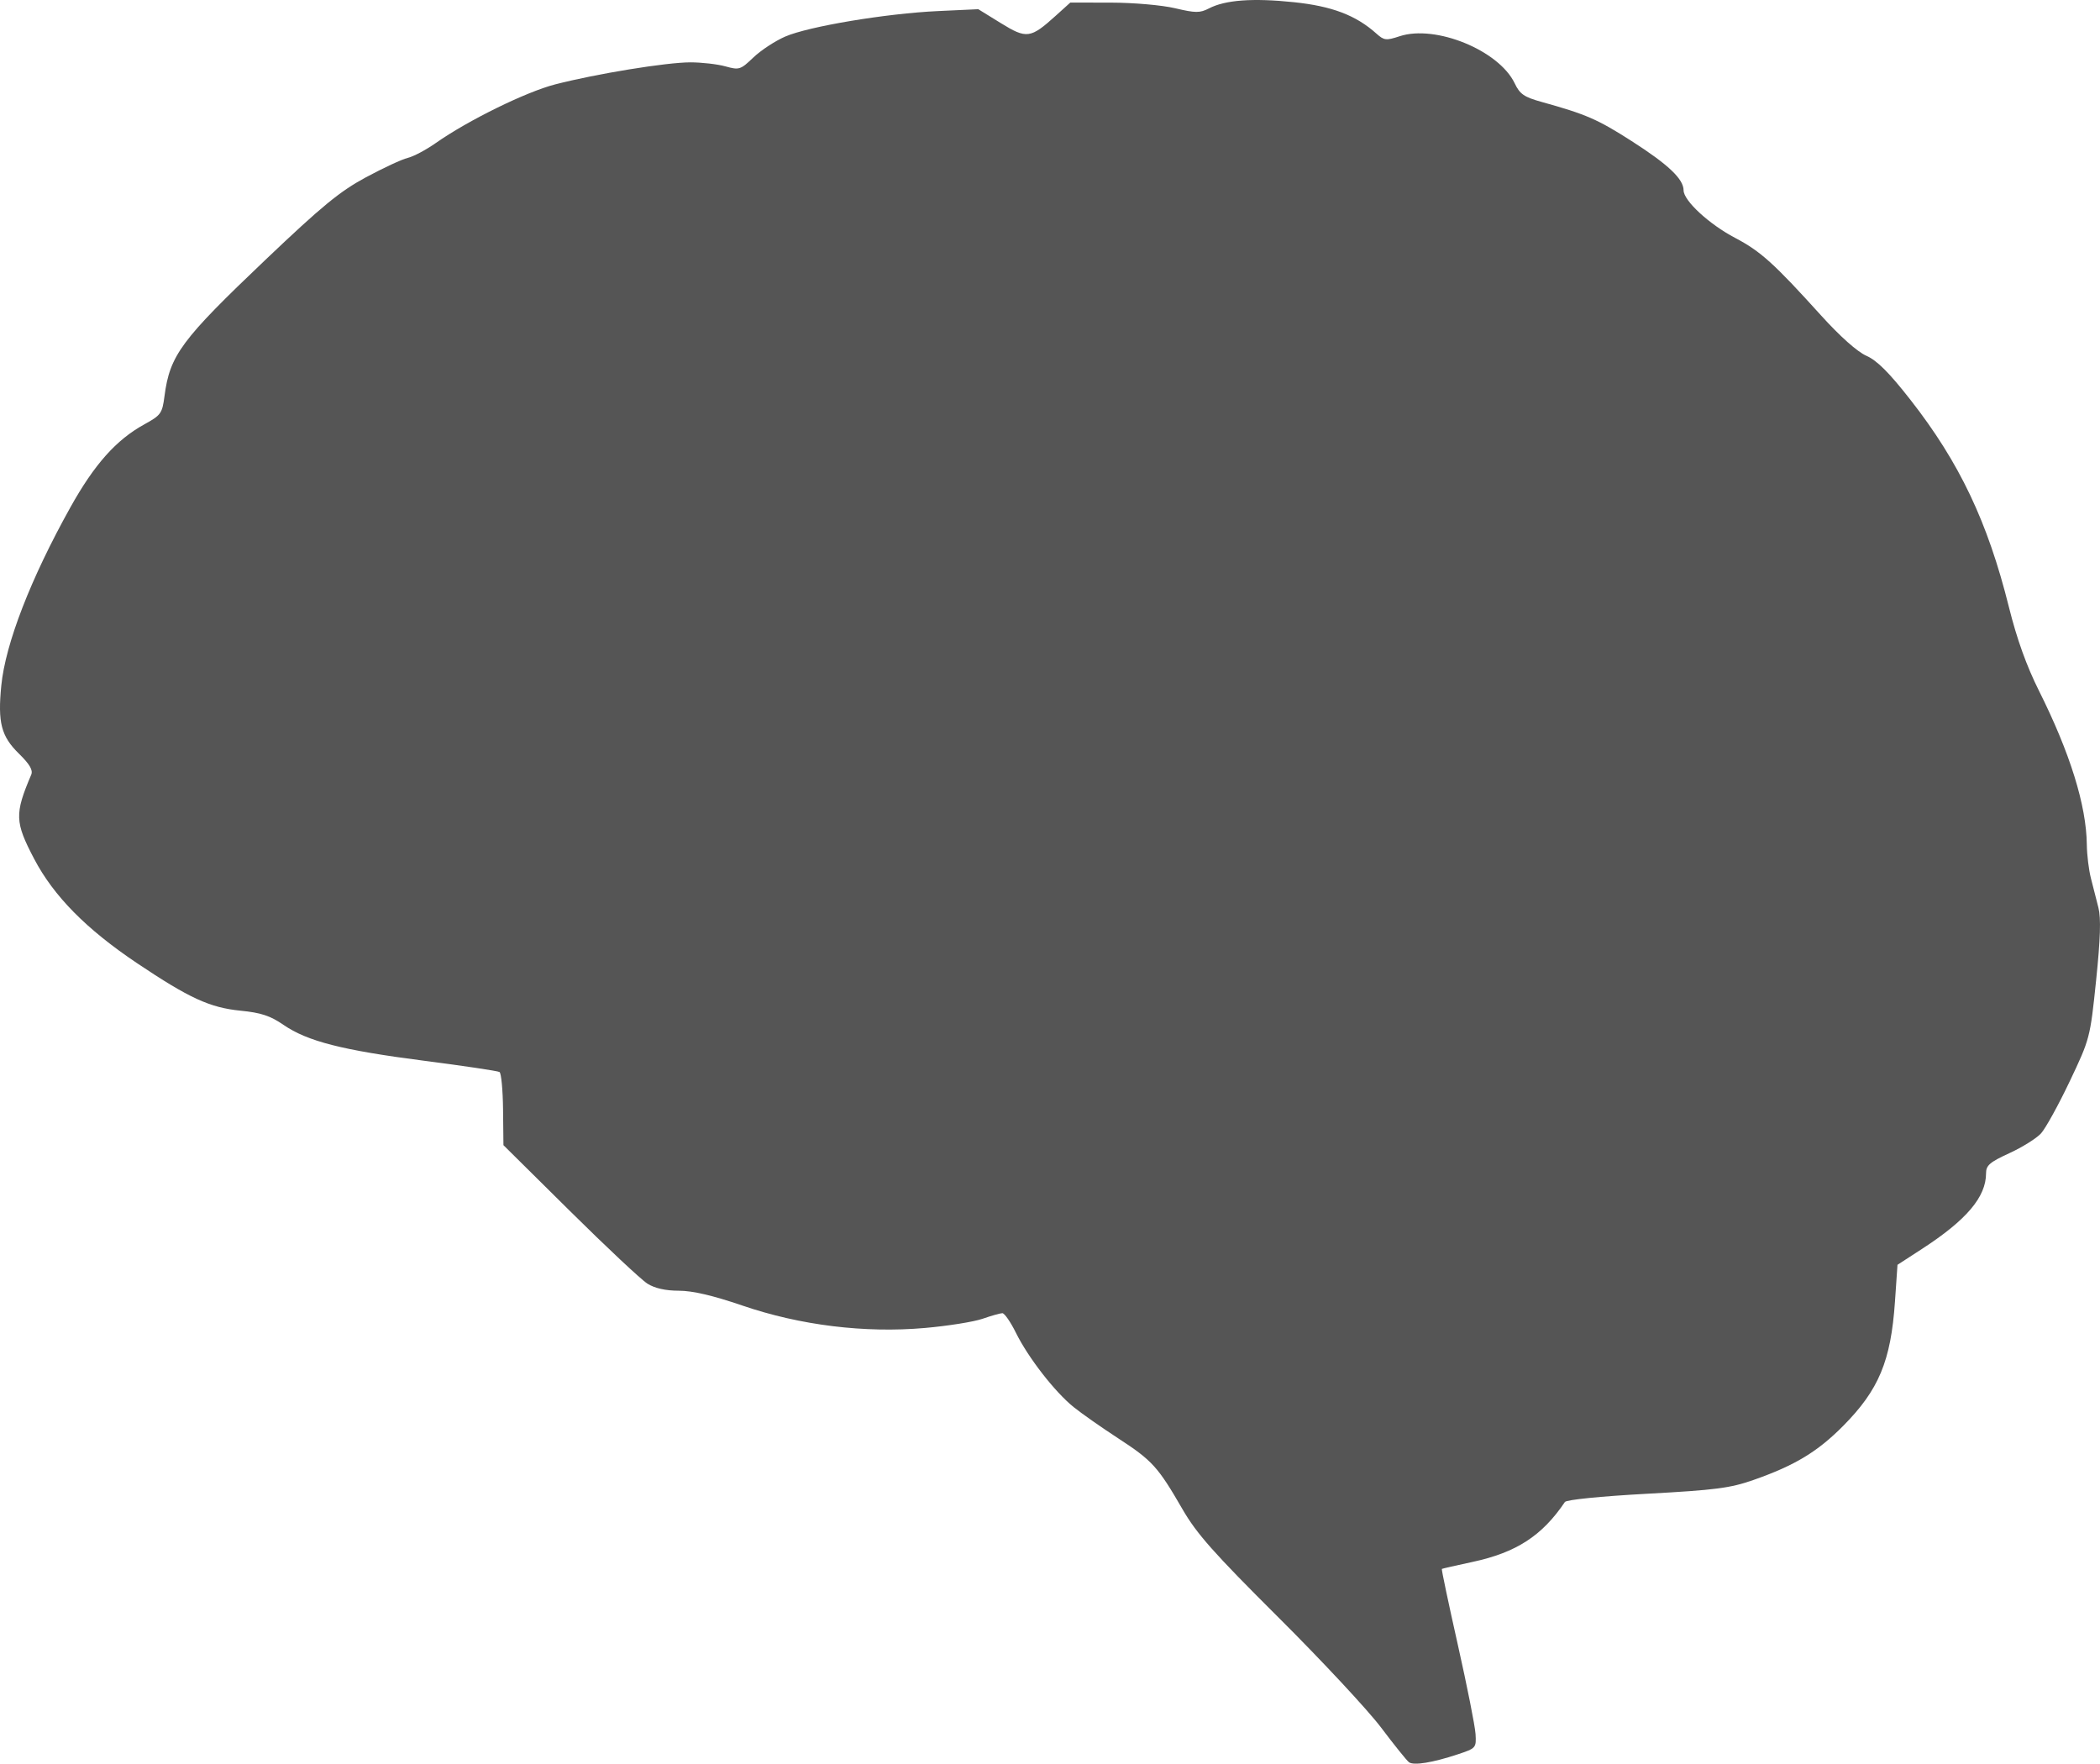 <?xml version="1.0" encoding="UTF-8" standalone="no"?>
<!-- Created with Inkscape (http://www.inkscape.org/) -->

<svg
   xmlns:dc="http://purl.org/dc/elements/1.1/"
   xmlns:cc="http://creativecommons.org/ns#"
   xmlns:rdf="http://www.w3.org/1999/02/22-rdf-syntax-ns#"
   xmlns:svg="http://www.w3.org/2000/svg"
   xmlns="http://www.w3.org/2000/svg"
   xmlns:sodipodi="http://sodipodi.sourceforge.net/DTD/sodipodi-0.dtd"
   xmlns:inkscape="http://www.inkscape.org/namespaces/inkscape"
   width="2904.598"
   height="2439.358"
   viewBox="0 0 768.508 645.413"
   version="1.1"
   id="svg8"
   inkscape:version="0.92.4 (5da689c313, 2019-01-14)"
   sodipodi:docname="Human_Brain-side.svg"
   inkscape:export-filename="G:\Pictures\My Pictures\Vectors and SVGs\Brain1.png"
   inkscape:export-xdpi="96"
   inkscape:export-ydpi="96">
  <defs
     id="defs2" />
  <sodipodi:namedview
     id="base"
     pagecolor="#ffffff"
     bordercolor="#666666"
     borderopacity="1.0"
     inkscape:pageopacity="0.0"
     inkscape:pageshadow="2"
     inkscape:zoom="0.175"
     inkscape:cx="1246.0128"
     inkscape:cy="1058.8944"
     inkscape:document-units="mm"
     inkscape:current-layer="layer1"
     showgrid="false"
     borderlayer="true"
     inkscape:showpageshadow="false"
     inkscape:pagecheckerboard="true"
     units="px"
     inkscape:window-width="1600"
     inkscape:window-height="837"
     inkscape:window-x="-8"
     inkscape:window-y="-8"
     inkscape:window-maximized="1"
     fit-margin-top="0"
     fit-margin-left="0"
     fit-margin-right="0"
     fit-margin-bottom="0" />
  <g
     inkscape:label="Layer 1"
     inkscape:groupmode="layer"
     id="layer1"
     transform="translate(-12.621,356.436)">
    <path
       inkscape:connector-curvature="0"
       id="path836"
       d="m 528.24,288.456 c -0.795,-0.58 -5.381,-6.28 -10.192,-12.668 -4.811,-6.388 -21.715,-24.527 -37.565,-40.309 -23.755,-23.654 -29.927,-30.615 -35.133,-39.626 -8.95,-15.491 -11.06,-17.818 -23.48,-25.897 -6.085,-3.959 -13.452,-9.126 -16.37,-11.483 -6.886,-5.562 -16.632,-18.115 -21.104,-27.183 -1.946,-3.946 -4.178,-7.165 -4.961,-7.154 -0.783,0.011 -4.038,0.931 -7.233,2.044 -3.196,1.113 -12.702,2.629 -21.126,3.368 -22.03,1.933 -45.589,-0.963 -66.799,-8.213 -10.764,-3.679 -18.217,-5.419 -23.229,-5.422 -4.847,-0.003 -8.787,-0.886 -11.479,-2.571 -2.255,-1.411 -15.037,-13.396 -28.406,-26.631 L 196.857,62.644 196.716,49.616 c -0.077,-7.166 -0.66,-13.35 -1.295,-13.742 -0.635,-0.392 -12.996,-2.238 -27.469,-4.102 -30.044,-3.869 -42.837,-7.133 -51.609,-13.167 -4.821,-3.317 -8.214,-4.434 -15.714,-5.176 C 89.431,12.321 81.888,8.86 62.824,-3.919 44.227,-16.384 32.283,-28.485 25.135,-42.099 18.035,-55.621 17.932,-58.543 24.047,-72.925 c 0.711,-1.672 -0.557,-3.842 -4.51,-7.716 -6.487,-6.359 -7.778,-11.346 -6.443,-24.892 1.51,-15.327 10.751,-39.174 25.268,-65.207 8.801,-15.784 16.781,-24.739 27.099,-30.413 6.059,-3.332 6.53,-3.992 7.353,-10.289 1.958,-14.994 6.092,-20.575 37.053,-50.014 20.637,-19.622 27.113,-24.94 36.612,-30.065 6.348,-3.424 13.255,-6.631 15.349,-7.128 2.095,-0.496 6.706,-2.939 10.248,-5.429 11.8,-8.294 33.016,-18.719 43.703,-21.473 15.113,-3.895 40.718,-8.068 49.504,-8.068 4.133,1.9e-4 9.898,0.662 12.809,1.47 5.045,1.401 5.527,1.247 10.248,-3.269 2.725,-2.606 7.971,-6.047 11.66,-7.645 8.577,-3.717 36.863,-8.436 55.874,-9.321 l 14.755,-0.687 8.259,5.098 c 9.436,5.824 10.853,5.635 20.054,-2.678 l 5.363,-4.845 14.865,0.02 c 8.297,0.011 18.668,0.917 23.473,2.05 7.522,1.773 9.09,1.78 12.426,0.055 5.981,-3.093 16.043,-3.831 30.988,-2.273 14.041,1.464 22.776,4.785 30.289,11.518 2.785,2.495 3.545,2.581 8.47,0.956 13.137,-4.336 36.369,5.167 42.121,17.229 1.883,3.949 3.43,5.02 9.82,6.797 16.376,4.555 20.474,6.336 32.932,14.308 13.448,8.606 19.042,13.906 19.054,18.055 0.011,3.786 9.351,12.41 18.829,17.385 9.319,4.891 14.213,9.303 31.405,28.312 7.009,7.75 13.322,13.376 16.66,14.849 3.905,1.723 8.322,6.139 16.152,16.149 17.918,22.907 28.242,44.639 36.008,75.804 2.919,11.712 6.445,21.529 11.016,30.669 11.358,22.709 17.325,41.892 17.494,56.245 0.044,3.758 0.716,9.292 1.492,12.298 0.776,3.006 2.018,7.877 2.76,10.824 0.964,3.83 0.72,11.415 -0.854,26.603 -2.183,21.055 -2.269,21.385 -9.676,36.968 -4.111,8.648 -8.834,17.209 -10.497,19.024 -1.663,1.816 -6.866,5.065 -11.563,7.22 -7.193,3.301 -8.54,4.465 -8.54,7.376 0,8.653 -7.141,17.085 -23.404,27.637 l -9.004,5.842 -0.936,13.589 c -1.488,21.608 -5.906,32.197 -18.907,45.321 -9.42,9.509 -17.705,14.513 -32.79,19.805 -8.575,3.008 -13.884,3.698 -39.024,5.068 -16.912,0.922 -29.501,2.185 -30.061,3.016 -8.337,12.372 -17.79,18.501 -33.838,21.94 -5.968,1.279 -11.003,2.427 -11.191,2.553 -0.187,0.125 2.441,12.6 5.841,27.721 3.4,15.122 6.32,29.828 6.489,32.681 0.302,5.089 0.178,5.231 -6.524,7.455 -9.189,3.049 -16.088,4.165 -17.842,2.886 z"
       style="fill:#555555;fill-opacity:1;stroke-width:1.366"
       sodipodi:nodetypes="ccscsccccscccscccscscsccssscsscscccscscscccscssscsscsssssscscsccssccsssccscscscc" />
  </g>
</svg>
